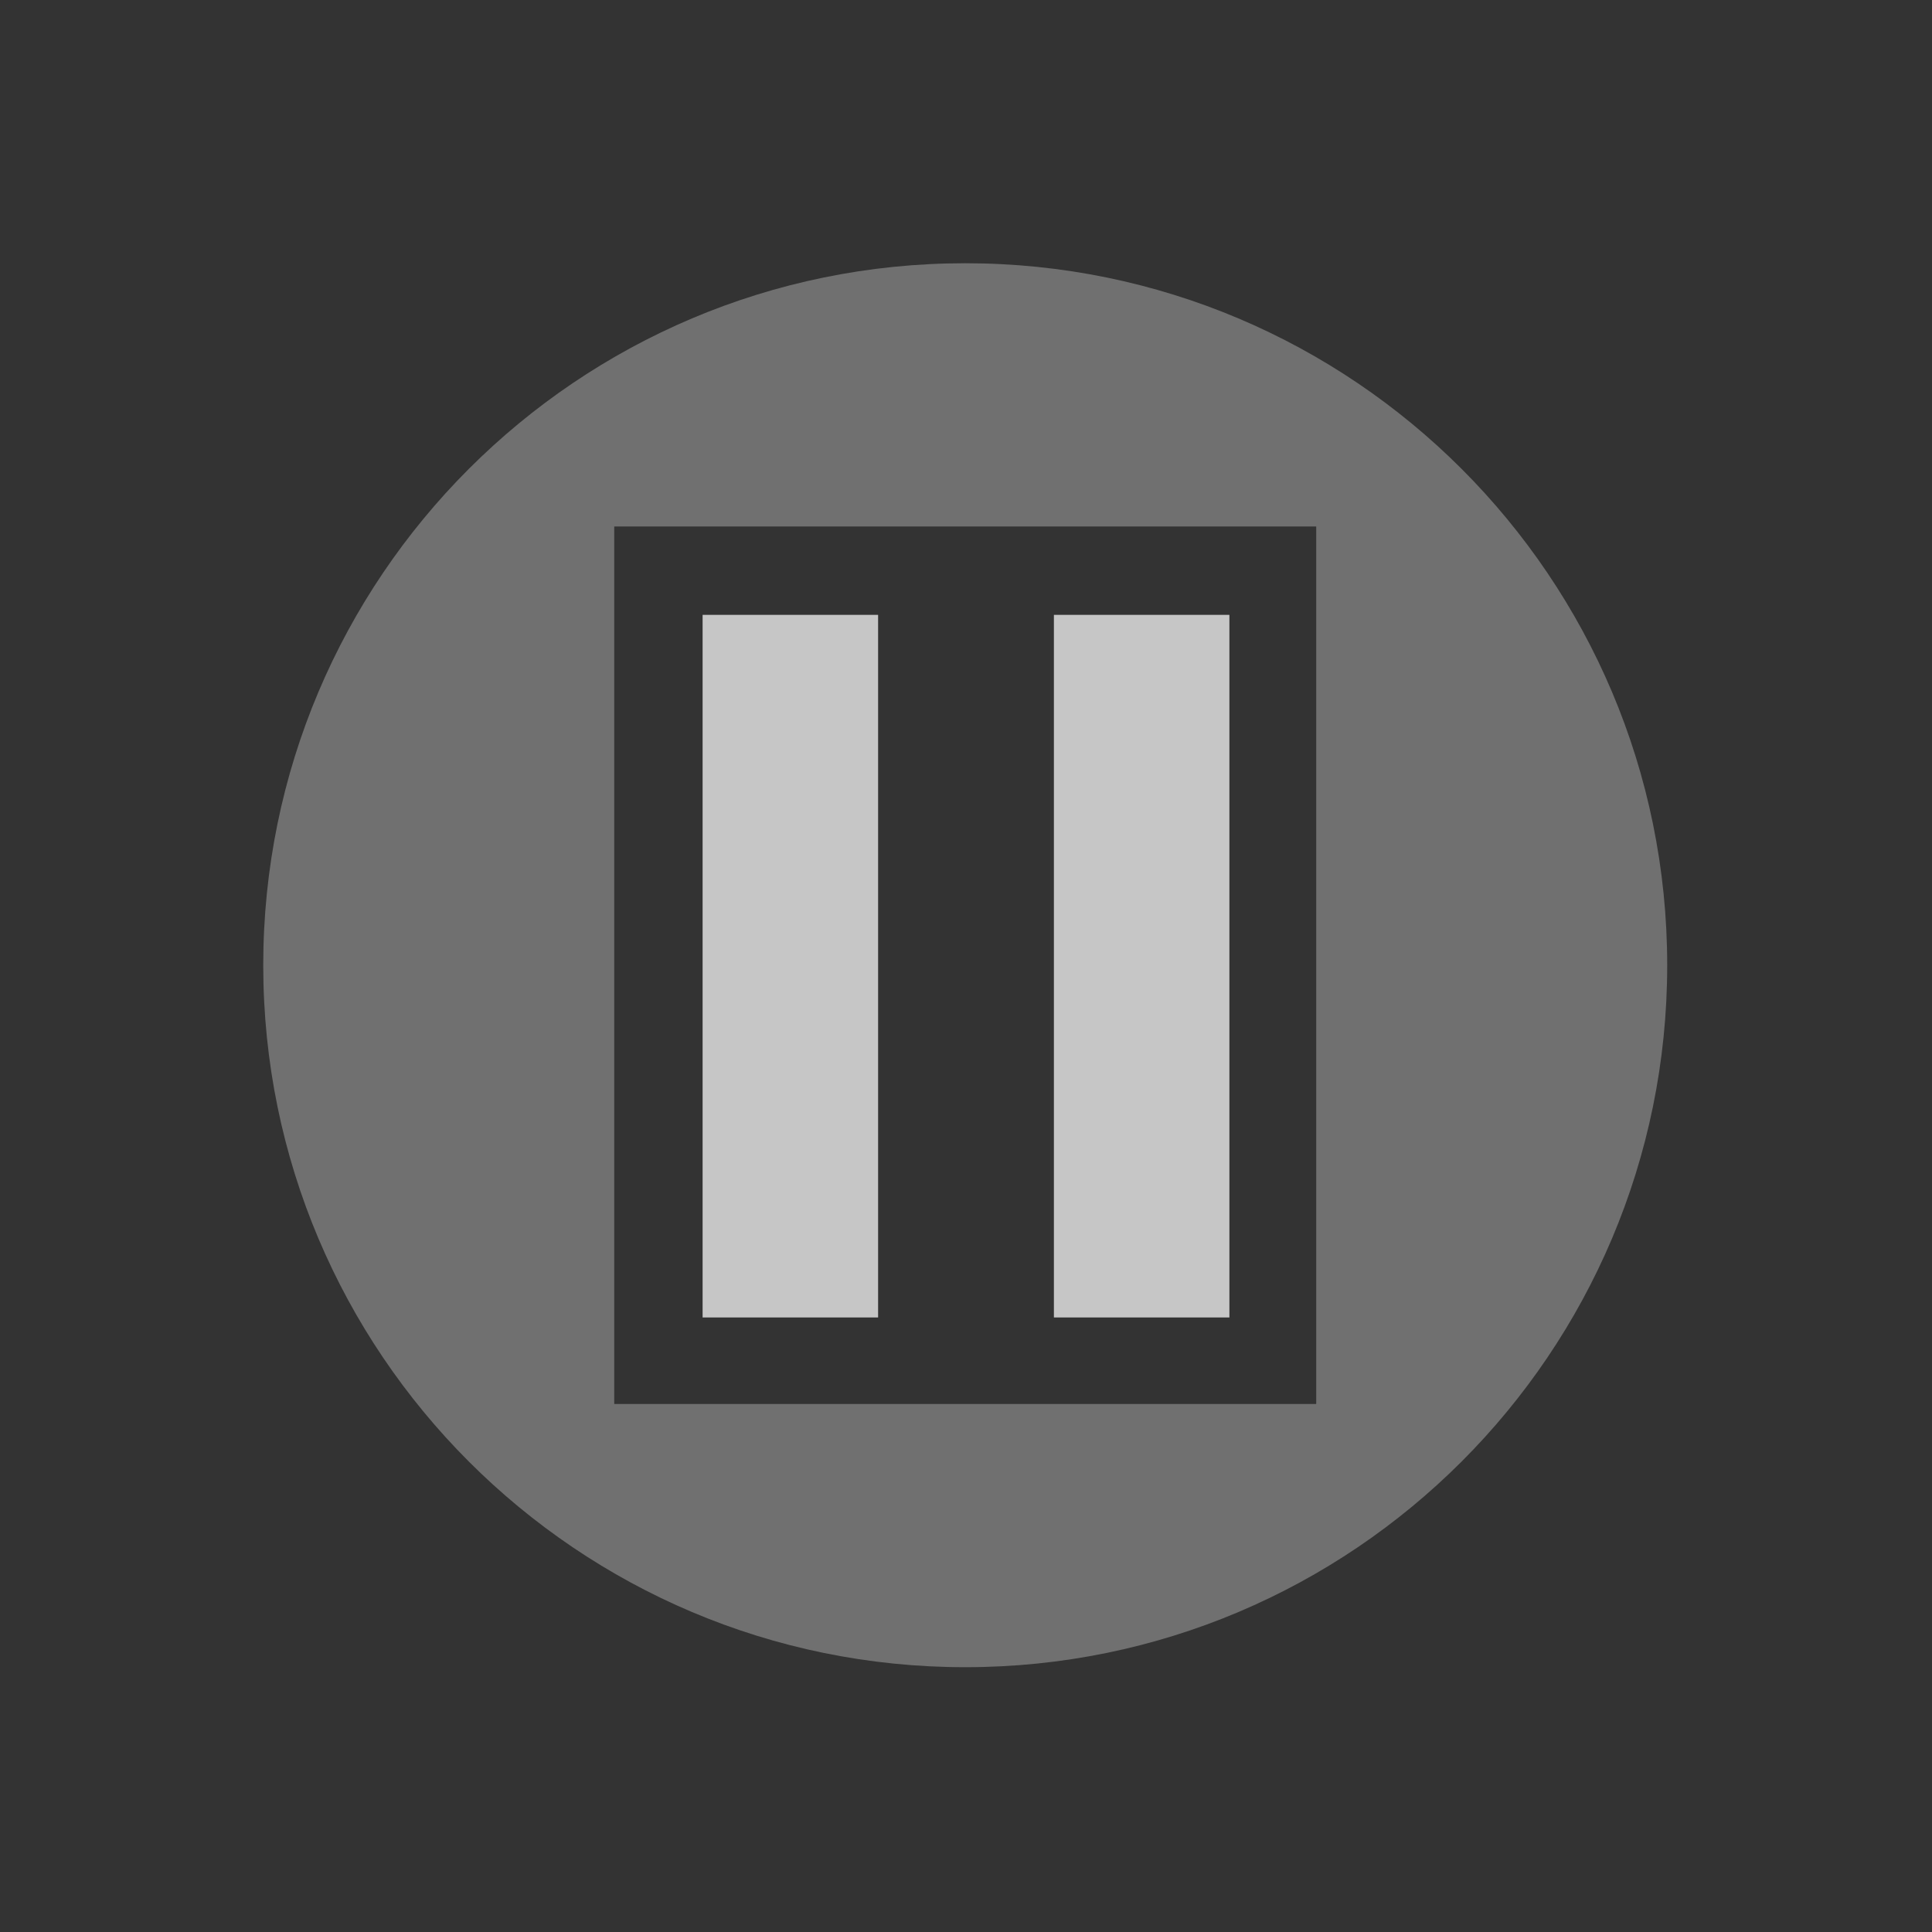 <?xml version="1.0" encoding="UTF-8" standalone="no"?>
<svg
   xmlns:dc="http://purl.org/dc/elements/1.1/"
   xmlns:cc="http://creativecommons.org/ns#"
   xmlns:rdf="http://www.w3.org/1999/02/22-rdf-syntax-ns#"
   xmlns:svg="http://www.w3.org/2000/svg"
   xmlns="http://www.w3.org/2000/svg"
   version="1.1"
   id="svg2"
   height="22"
   viewBox="0 0 6.209 6.209"
   width="22">
  <rect x="0" y="0" width="6.209" height="6.209" fill="#333333" stroke="none"/>
  <defs
     id="defs12" />
  <path
     id="path4"
     style="fill:#ffffff;opacity:0.3;fill-opacity:1;stroke:none;fill-rule:nonzero"
     transform="scale(0.282,0.282)"
     d="m 11 3 c -4.418 0 -8 3.582 -8 8 c 0 4.418 3.582 8 8 8 c 4.418 0 8 -3.582 8 -8 c 0 -4.418 -3.582 -8 -8 -8 z m -4 3 l 8 0 l 0 10 l -8 0 l 0 -10 z" />
  <path
     id="path6"
     style="fill:#ffffff;opacity:0.72;fill-opacity:1;stroke:none;fill-rule:nonzero"
     d="m 2.258 1.976 0.564 0 0 2.258 -0.564 0 z" />
  <path
     id="path8"
     style="fill:#ffffff;opacity:0.72;fill-opacity:1;stroke:none;fill-rule:nonzero"
     d="m 3.387 1.976 0.564 0 0 2.258 -0.564 0 z" />
</svg>
